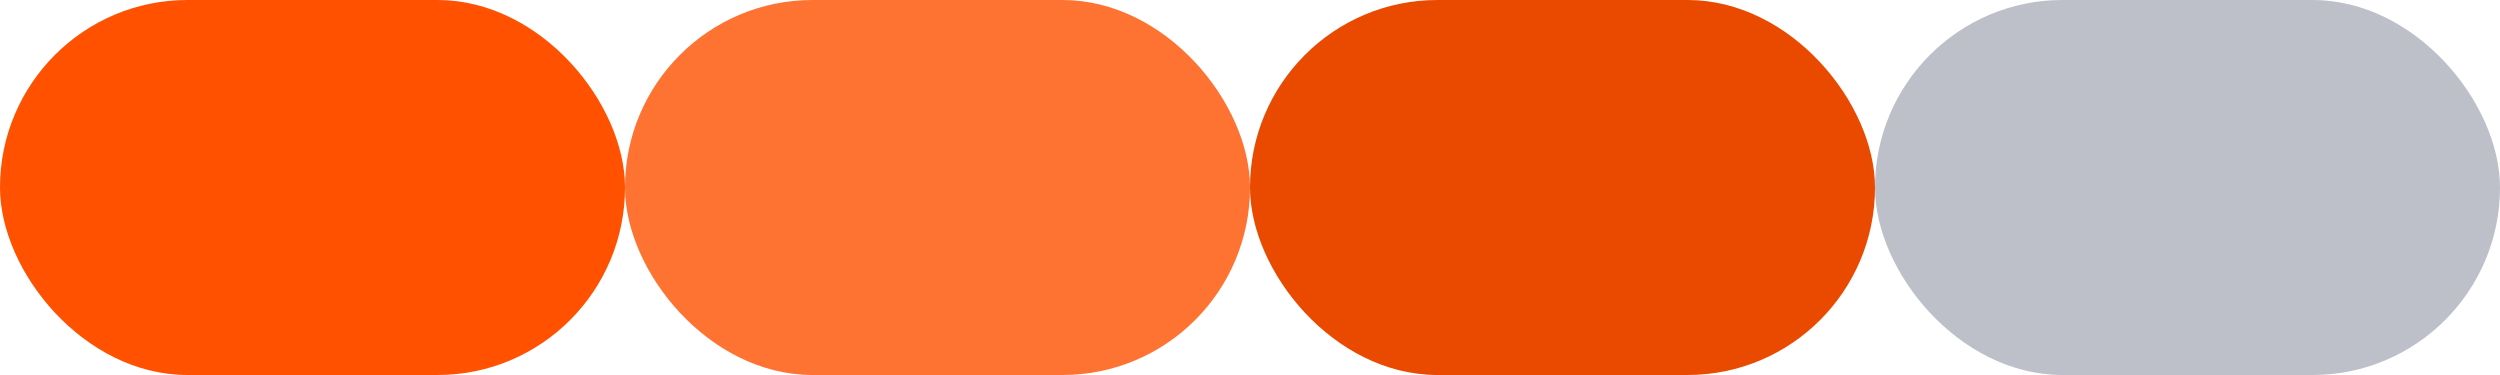 <svg width="160" height="24" viewBox="0 0 160 24" fill="none" xmlns="http://www.w3.org/2000/svg">
<rect width="40" height="24" rx="12" fill="#FF5100"/>
<rect x="40" width="40" height="24" rx="12" fill="#FF7332"/>
<rect x="80" width="40" height="24" rx="12" fill="#E94A00"/>
<rect x="120" width="40" height="24" rx="12" fill="#BDBFC9"/>
</svg>
